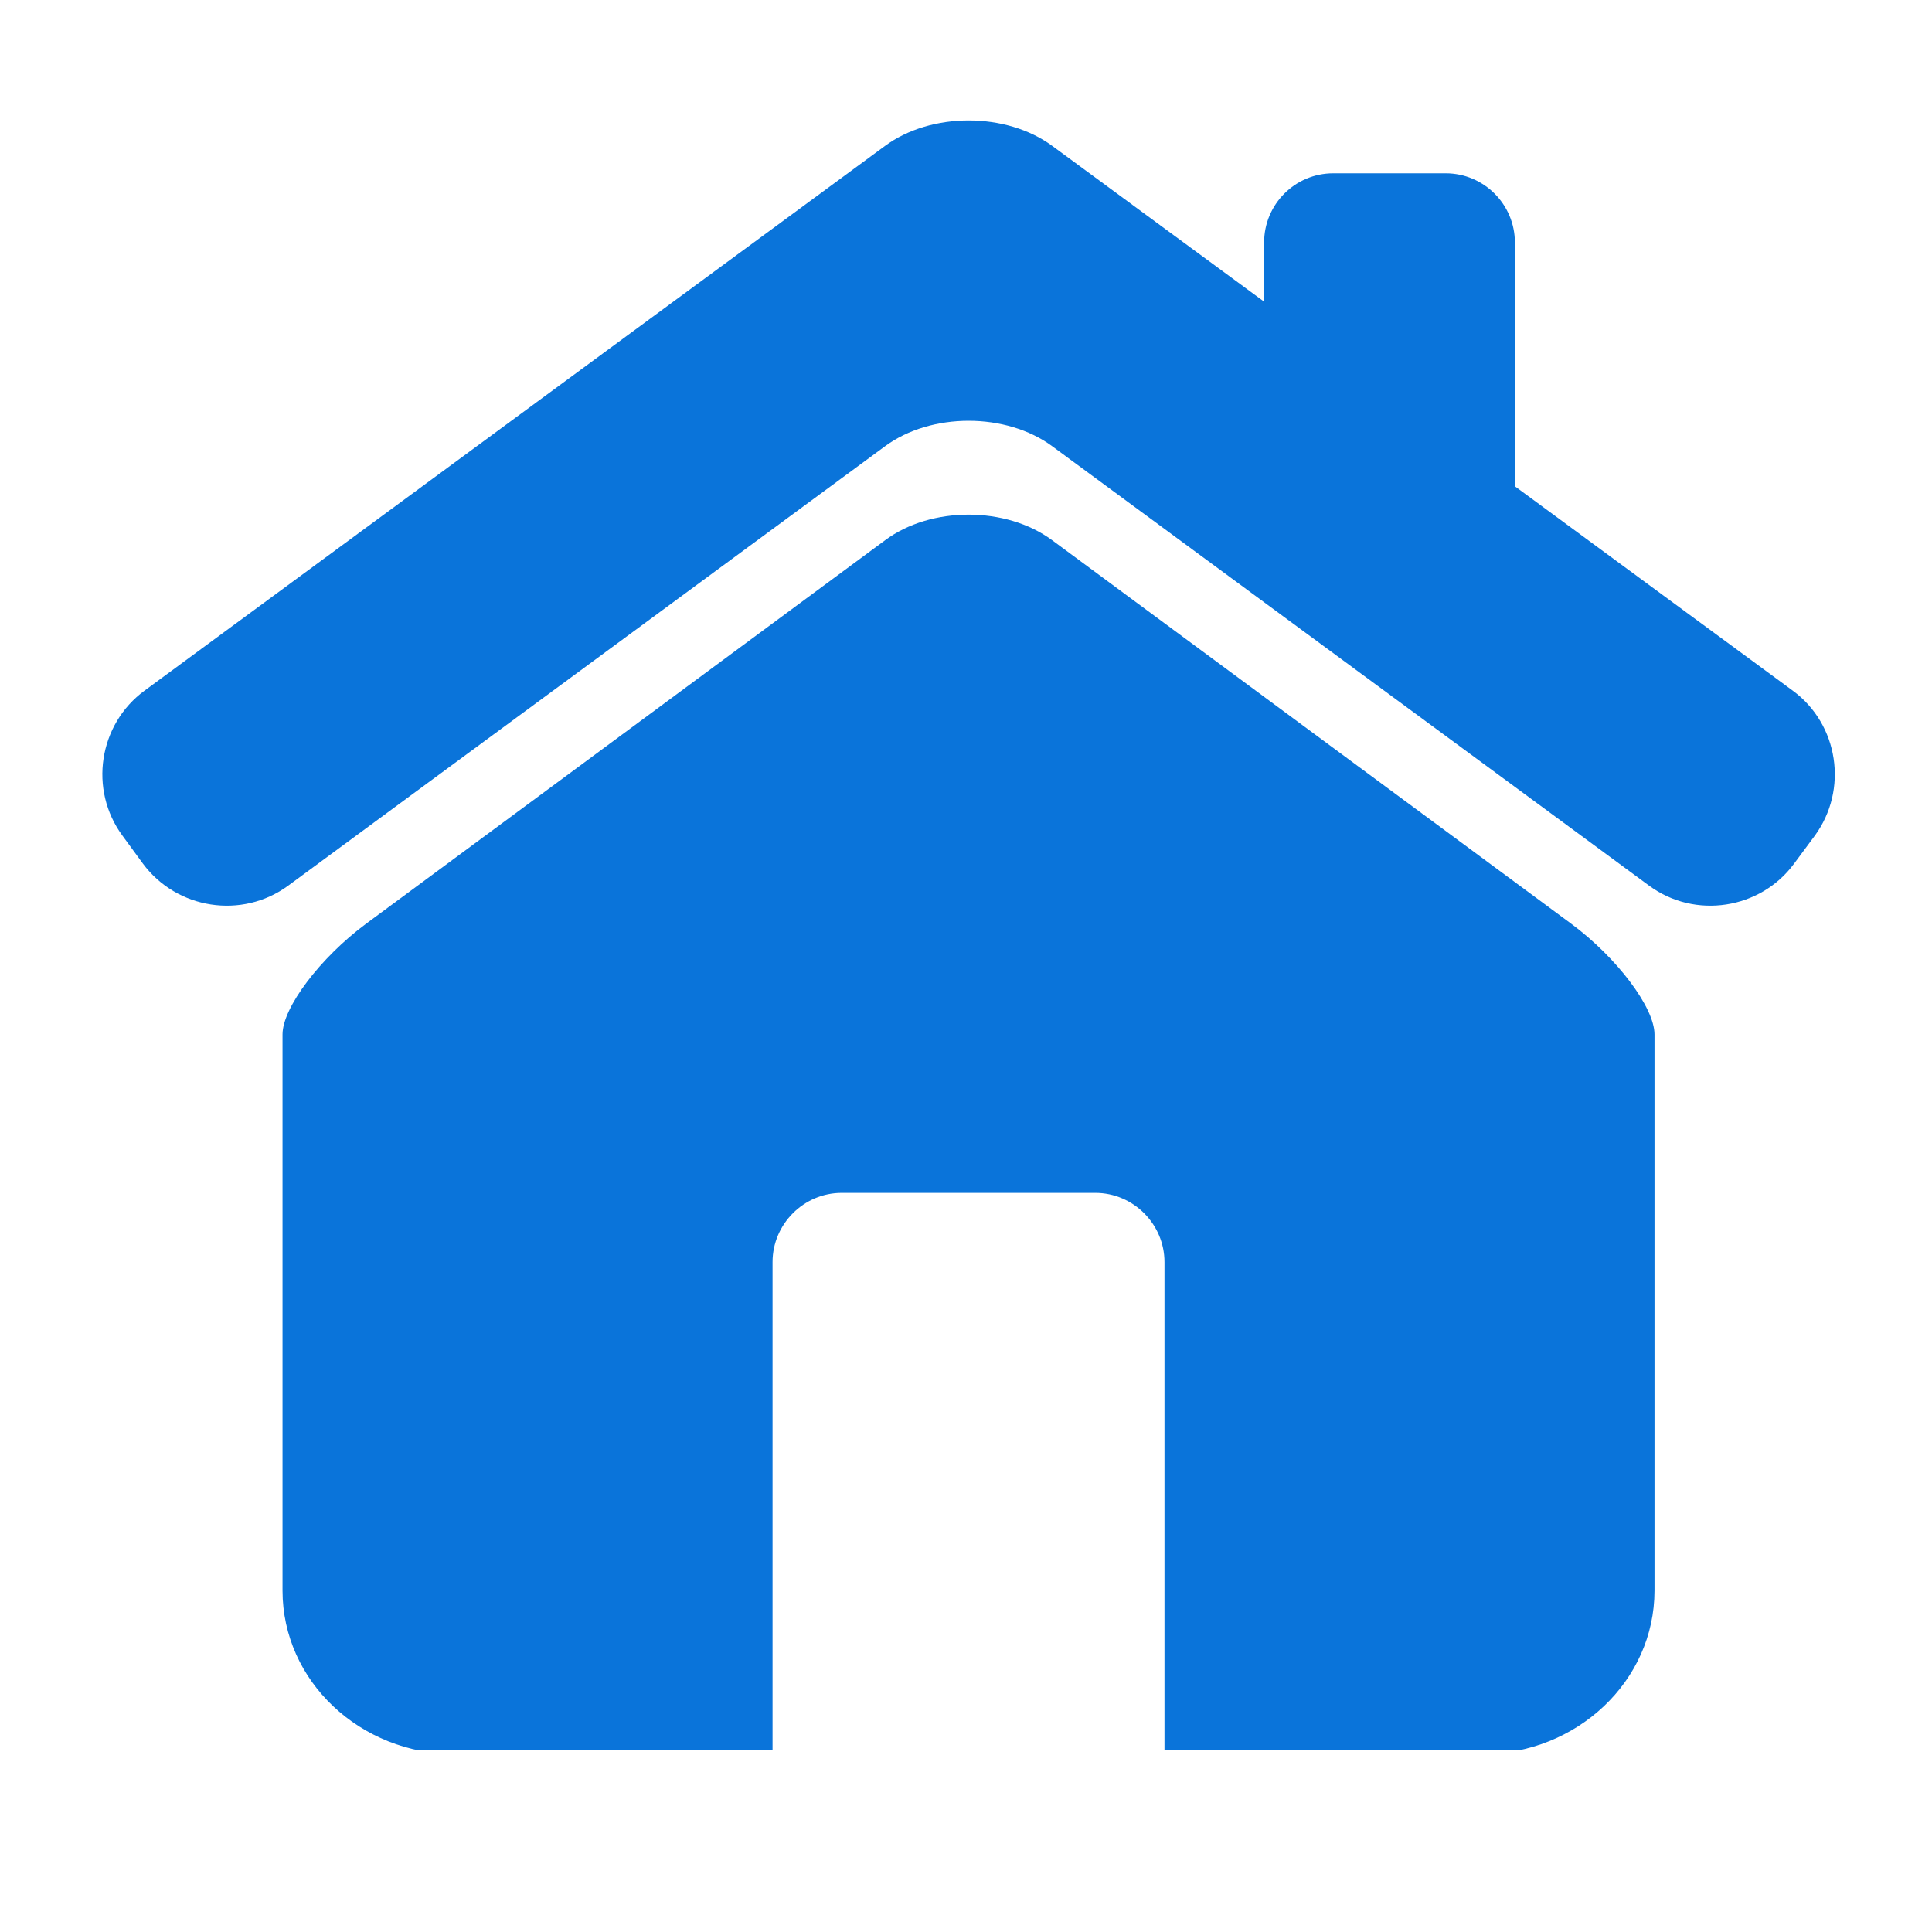 <svg xmlns="http://www.w3.org/2000/svg" xmlns:xlink="http://www.w3.org/1999/xlink" width="40" zoomAndPan="magnify" viewBox="0 0 30 30" height="40" preserveAspectRatio="xMidYMid meet" version="1.0"><defs><clipPath id="f270d65052"><path d="M 1 1.777 L 29 1.777 L 29 15 L 1 15 Z M 1 1.777 " clip-rule="nonzero"/></clipPath><clipPath id="b17ade2b71"><path d="M 4 7 L 26 7 L 26 27.18 L 4 27.18 Z M 4 7 " clip-rule="nonzero"/></clipPath></defs><g clip-path="url(#f270d65052)"><path fill="#0a74da" d="M 27.836 10.723 L 23.523 7.551 L 23.523 3.766 C 23.523 3.172 23.039 2.691 22.449 2.691 L 20.703 2.691 C 20.109 2.691 19.629 3.172 19.629 3.766 L 19.629 4.684 L 16.34 2.266 C 15.625 1.738 14.457 1.738 13.742 2.266 L 2.246 10.723 C 1.531 11.246 1.375 12.262 1.902 12.977 L 2.219 13.41 C 2.746 14.121 3.758 14.277 4.473 13.754 L 13.742 6.93 C 14.457 6.402 15.625 6.402 16.34 6.93 L 25.609 13.754 C 26.32 14.277 27.336 14.121 27.859 13.41 L 28.18 12.977 C 28.703 12.262 28.551 11.246 27.836 10.723 Z M 27.836 10.723 " fill-opacity="1" fill-rule="nonzero"/></g><g clip-path="url(#b17ade2b71)"><path fill="#0a74da" d="M 24.398 14.344 L 16.336 8.387 C 15.621 7.859 14.457 7.859 13.746 8.387 L 5.684 14.344 C 4.973 14.871 4.387 15.645 4.387 16.062 L 4.387 24.699 C 4.387 26.102 5.59 27.238 7.074 27.238 L 11.996 27.238 L 11.996 19.598 C 11.996 19.008 12.48 18.523 13.07 18.523 L 17.008 18.523 C 17.598 18.523 18.082 19.008 18.082 19.598 L 18.082 27.238 L 23.008 27.238 C 24.488 27.238 25.691 26.102 25.691 24.699 L 25.691 16.062 C 25.691 15.645 25.109 14.871 24.398 14.344 Z M 24.398 14.344 " fill-opacity="1" fill-rule="nonzero"/></g></svg>